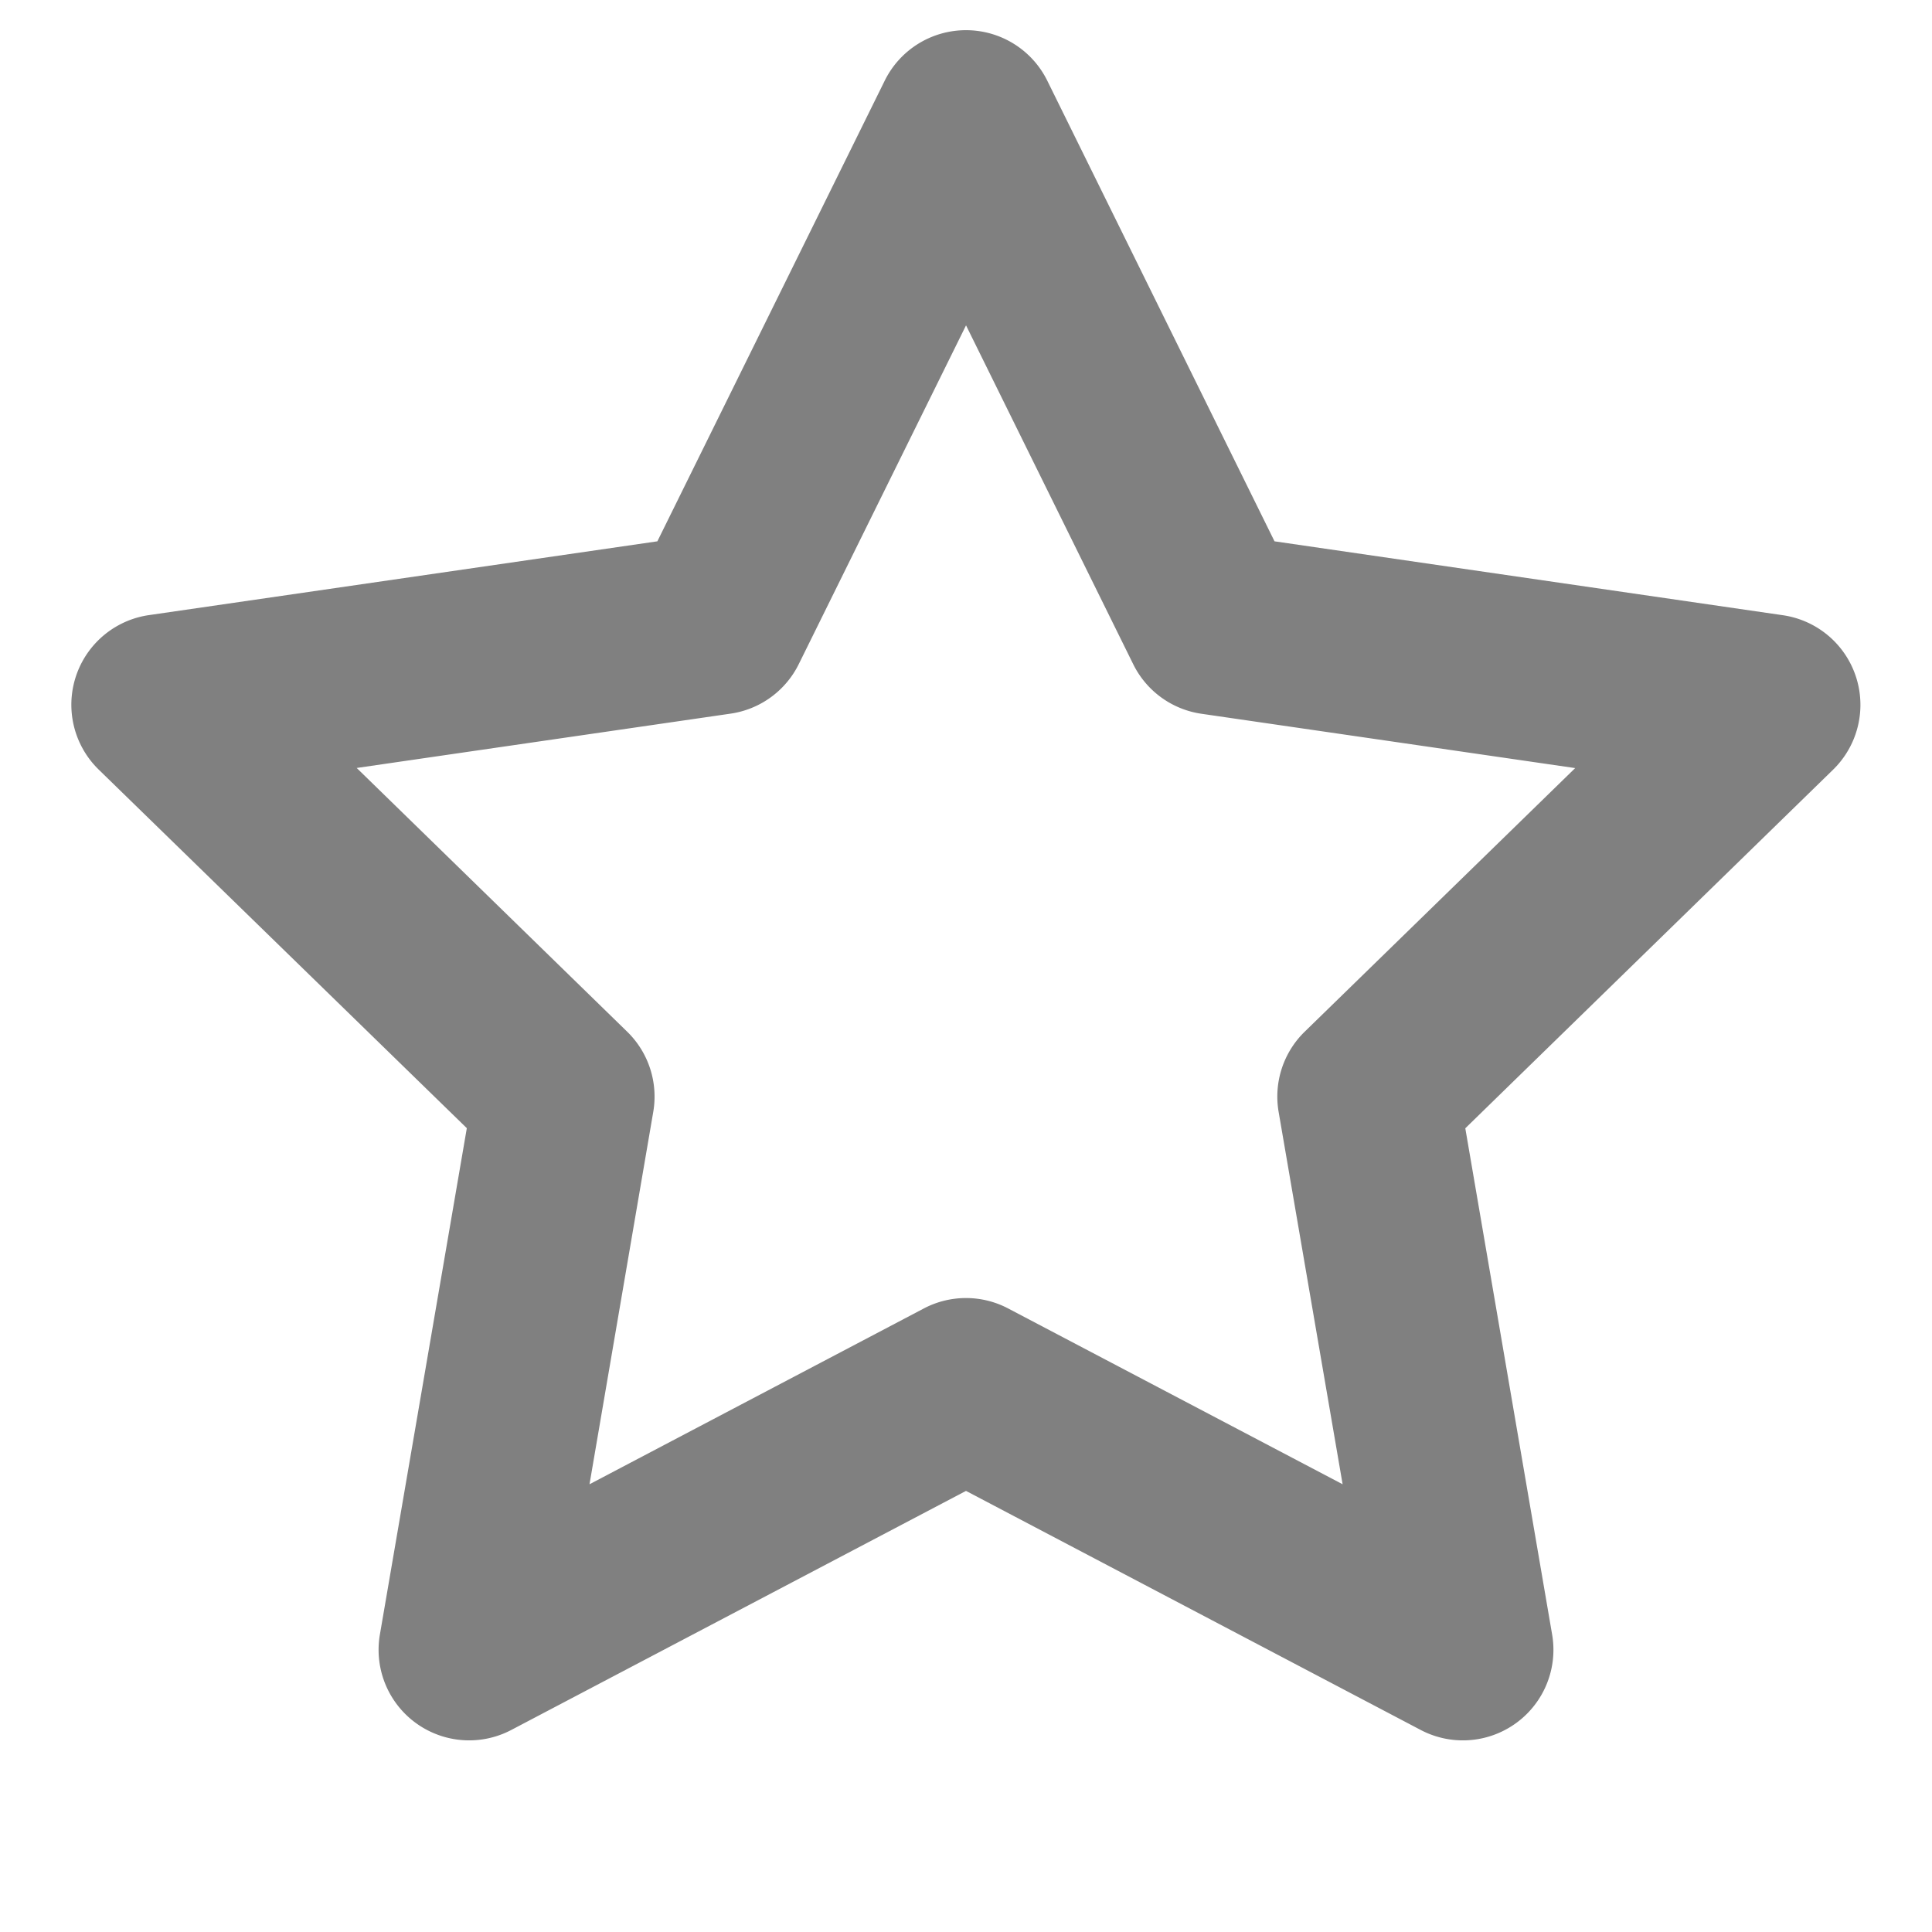<svg xmlns="http://www.w3.org/2000/svg" xmlns:xlink="http://www.w3.org/1999/xlink" width="16" height="16" preserveAspectRatio="xMidYMid meet" viewBox="0 0 16 16" style="-ms-transform: rotate(360deg); -webkit-transform: rotate(360deg); transform: rotate(360deg);"><path fill-rule="evenodd" d="M8 .25a.75.75 0 0 1 .673.418l1.882 3.815l4.21.612a.75.75 0 0 1 .416 1.279l-3.046 2.97l.719 4.192a.75.75 0 0 1-1.088.791L8 12.347l-3.766 1.98a.75.75 0 0 1-1.088-.79l.72-4.194L.818 6.374a.75.75 0 0 1 .416-1.28l4.21-.611L7.327.668A.75.75 0 0 1 8 .25zm0 2.445L6.615 5.5a.75.75 0 0 1-.564.41l-3.097.45l2.24 2.184a.75.75 0 0 1 .216.664l-.528 3.084l2.769-1.456a.75.75 0 0 1 .698 0l2.77 1.456l-.53-3.084a.75.75 0 0 1 .216-.664l2.24-2.183l-3.096-.45a.75.75 0 0 1-.564-.41L8 2.694v.001z" fill="gray"/><rect x="0" y="0" width="16" height="16" fill="rgba(0, 0, 0, 0)" /></svg>